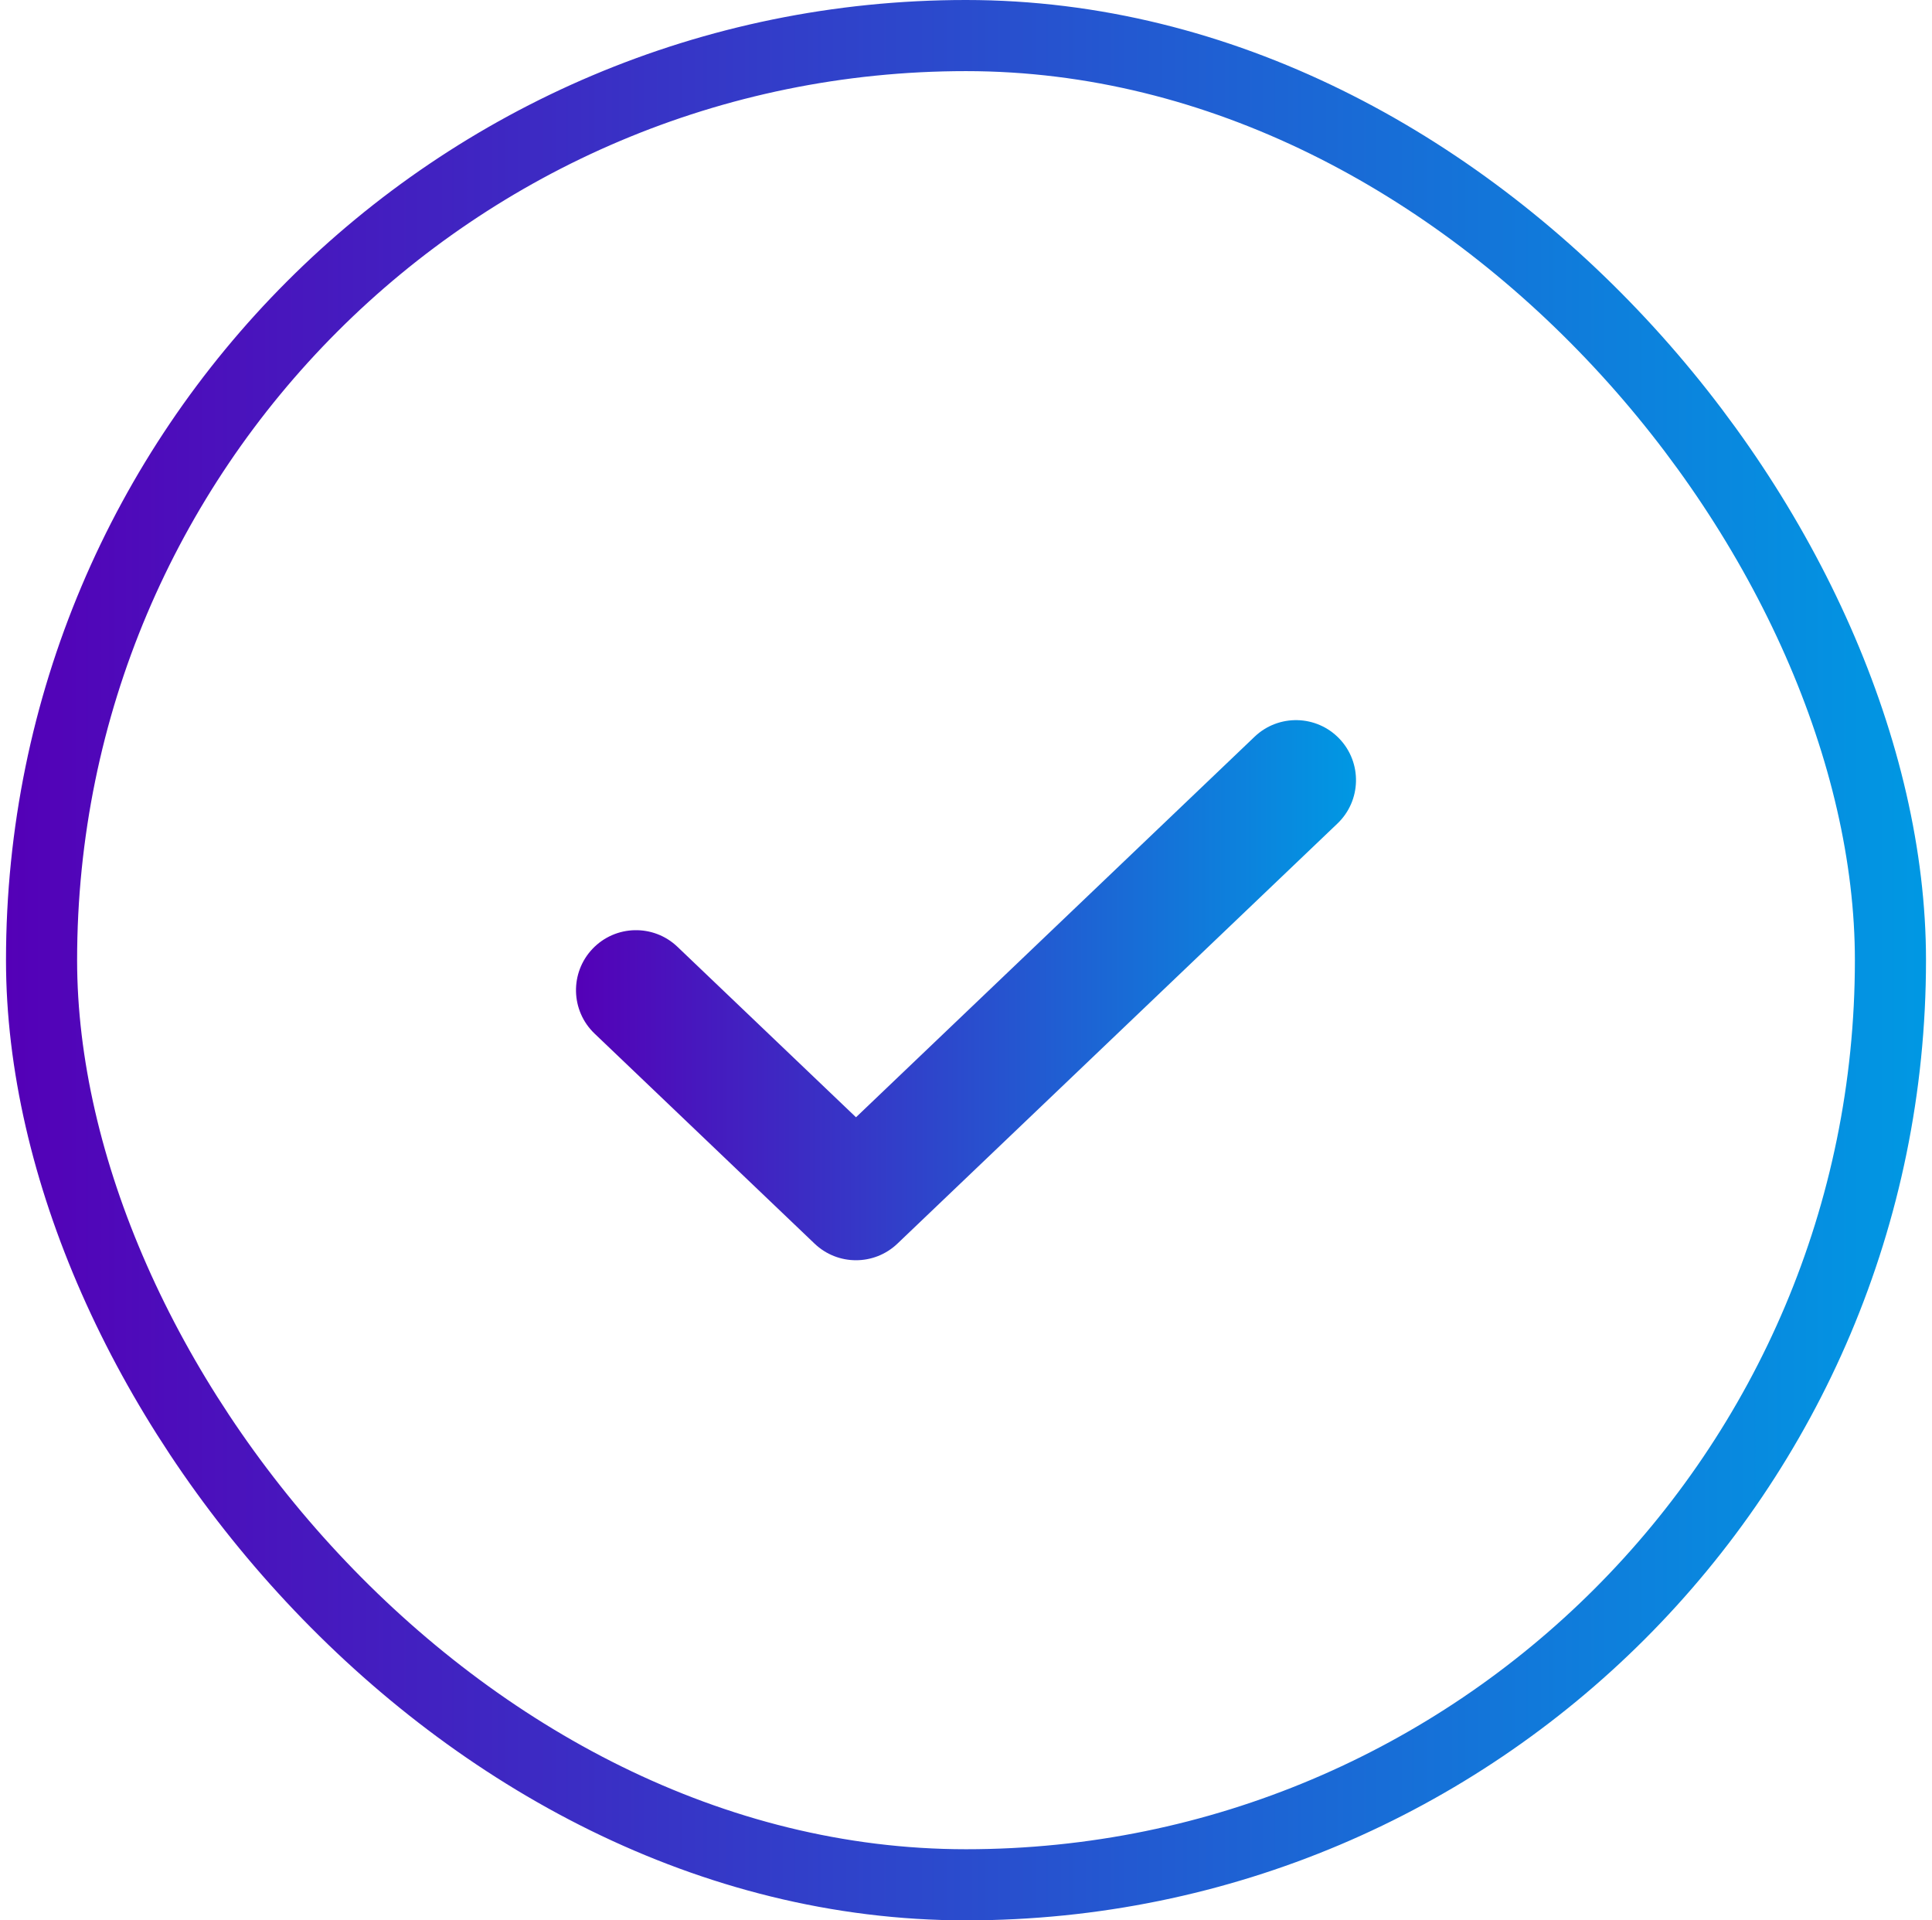 <svg width="161" height="160" viewBox="0 0 161 160" fill="none" xmlns="http://www.w3.org/2000/svg">
<rect x="3.463" y="2.963" width="154.074" height="154.074" rx="77.037" stroke="url(#paint0_linear_5070_12372)" stroke-width="5.926"/>
<path d="M111.452 68.617C113.45 66.71 113.523 63.545 111.617 61.548C109.71 59.55 106.545 59.477 104.548 61.383L71.333 93.088L56.452 78.883C54.455 76.977 51.29 77.05 49.383 79.048C47.477 81.045 47.55 84.21 49.548 86.117L67.881 103.617C69.813 105.461 72.853 105.461 74.785 103.617L111.452 68.617Z" fill="url(#paint1_linear_5070_12372)"/>
<defs>
<linearGradient id="paint0_linear_5070_12372" x1="0.5" y1="80" x2="160.5" y2="80" gradientUnits="userSpaceOnUse">
<stop stop-color="#5400B7"/>
<stop offset="1" stop-color="#0098E3"/>
</linearGradient>
<linearGradient id="paint1_linear_5070_12372" x1="48" y1="82.5" x2="113" y2="82.5" gradientUnits="userSpaceOnUse">
<stop stop-color="#5400B7"/>
<stop offset="1" stop-color="#0098E3"/>
</linearGradient>
</defs>
</svg>
